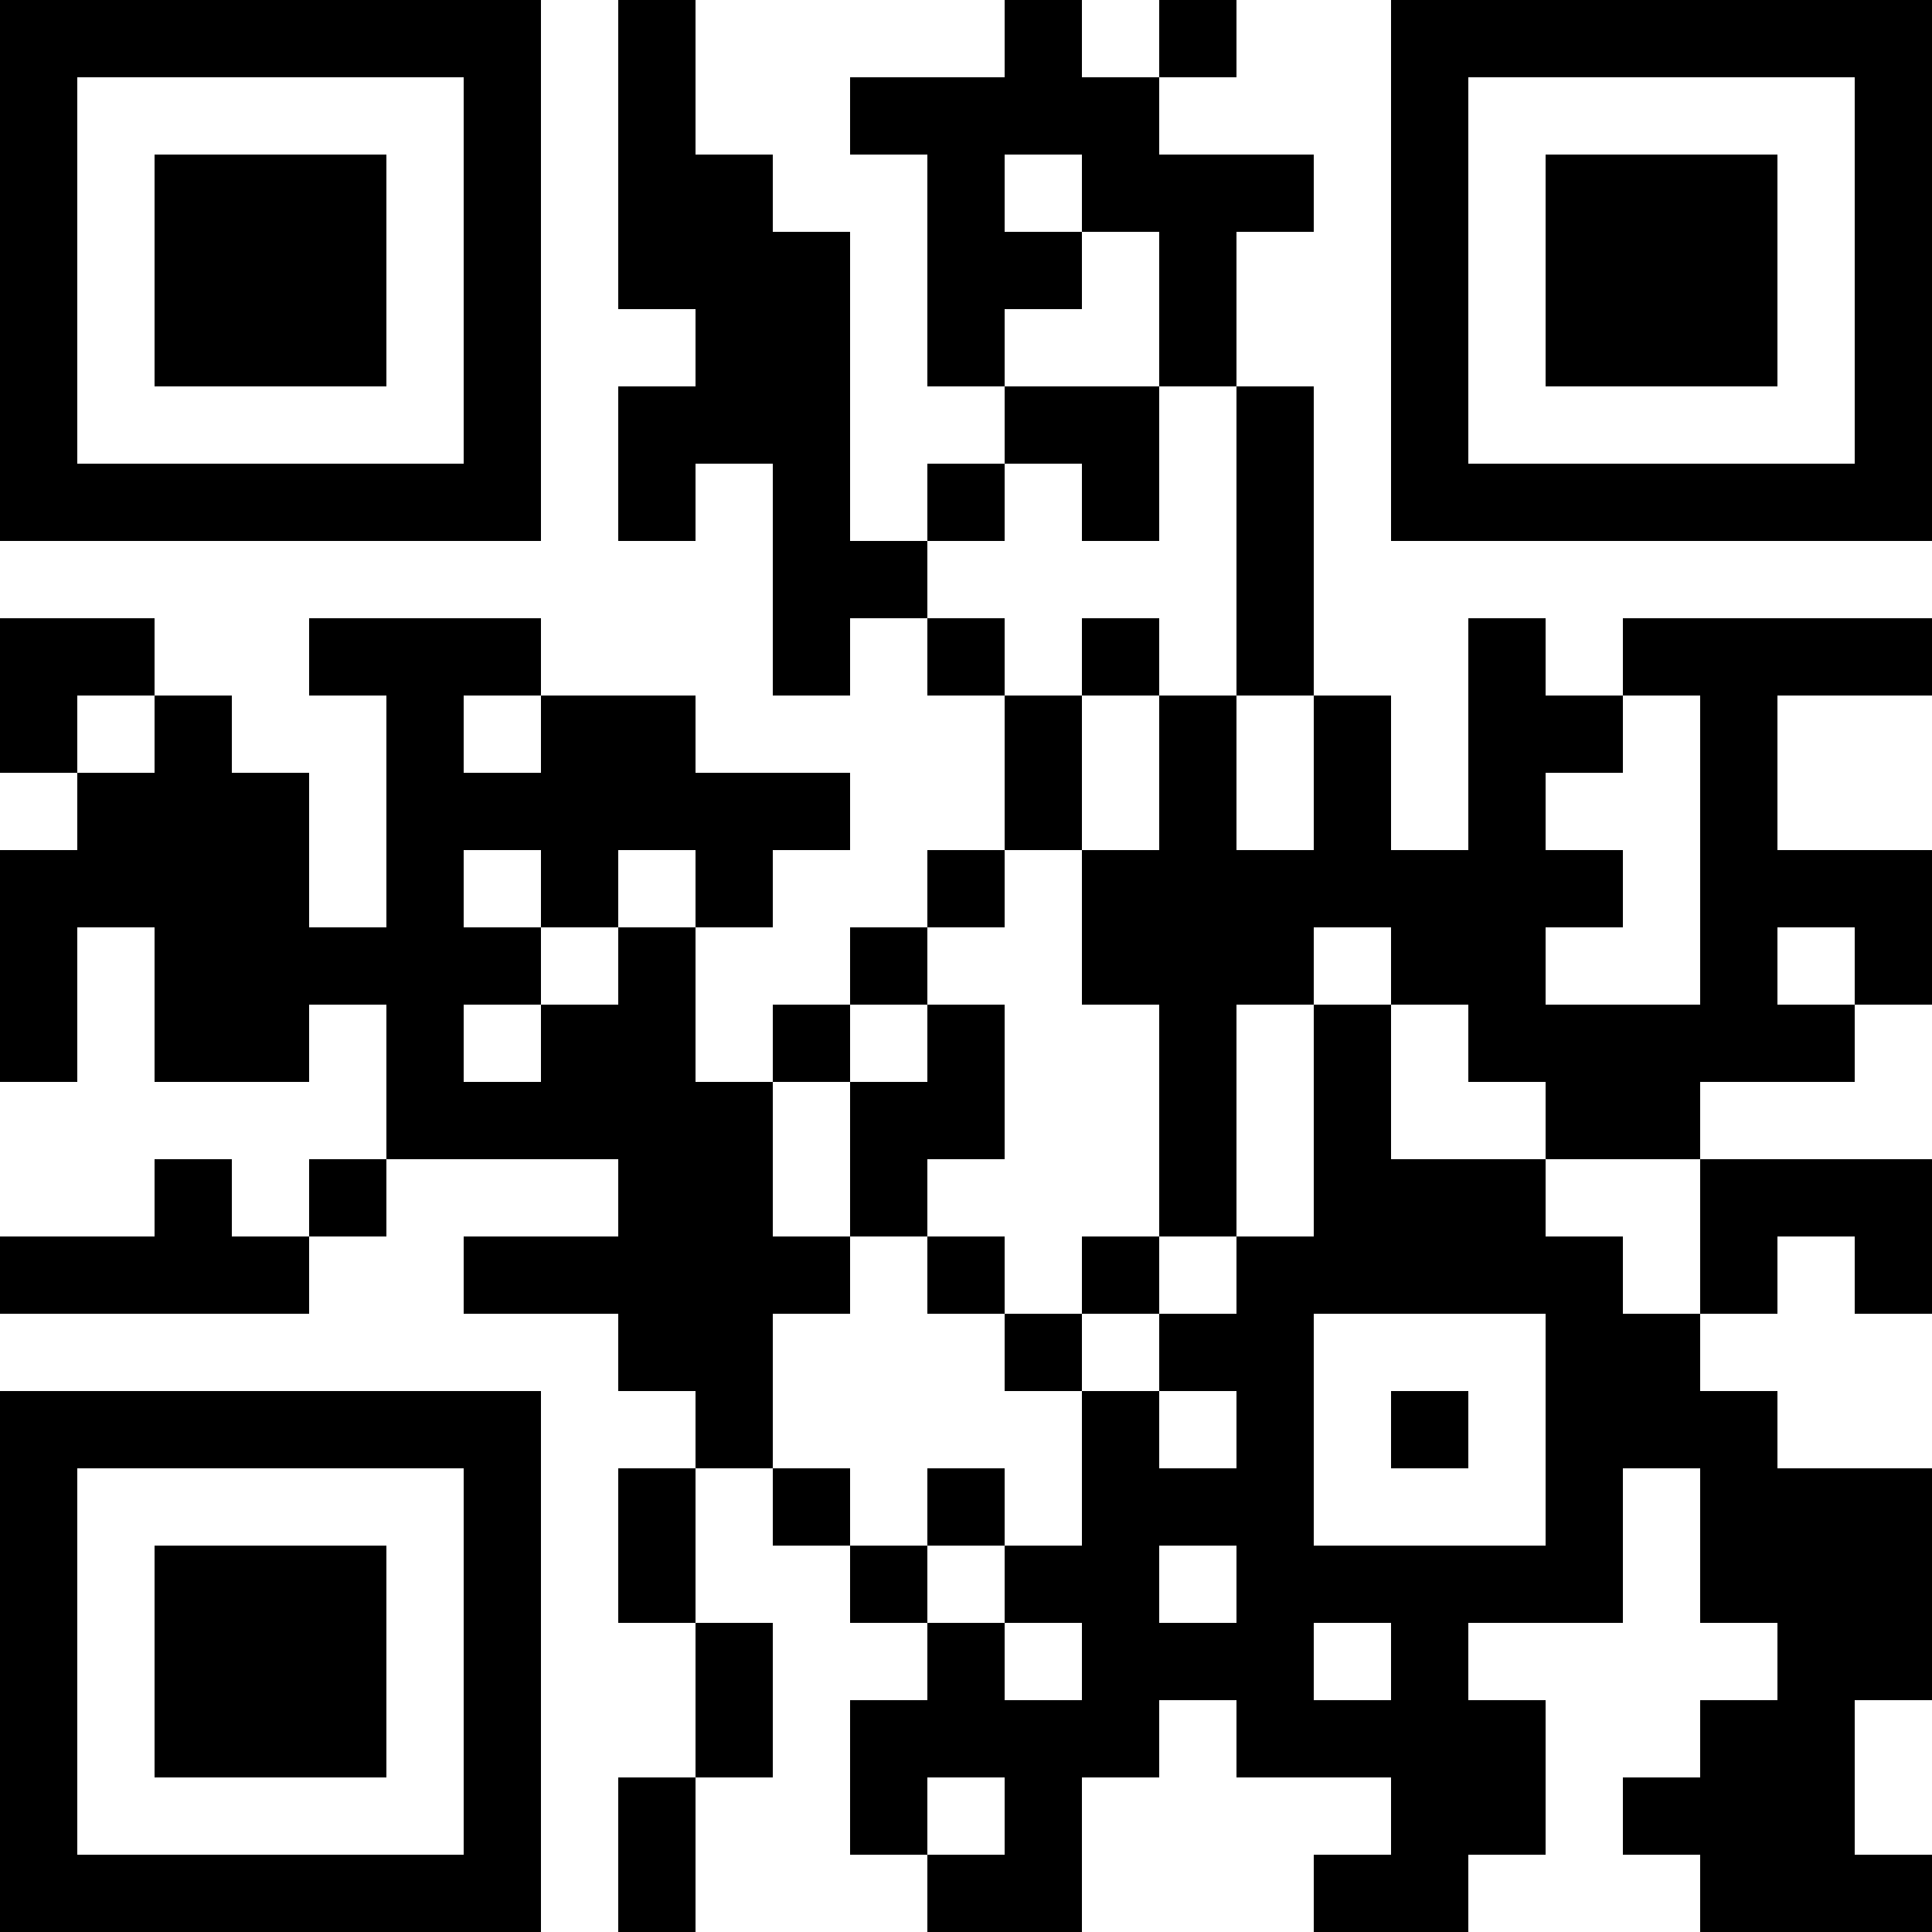 <?xml version="1.0" encoding="UTF-8"?>
<svg xmlns="http://www.w3.org/2000/svg" version="1.1" width="500" height="500" viewBox="0 0 500 500"><rect x="0" y="0" width="500" height="500" fill="#ffffff"/><g transform="scale(20)"><g transform="translate(0,0)"><path fill-rule="evenodd" d="M8 0L8 4L9 4L9 5L8 5L8 7L9 7L9 6L10 6L10 9L11 9L11 8L12 8L12 9L13 9L13 11L12 11L12 12L11 12L11 13L10 13L10 14L9 14L9 12L10 12L10 11L11 11L11 10L9 10L9 9L7 9L7 8L4 8L4 9L5 9L5 12L4 12L4 10L3 10L3 9L2 9L2 8L0 8L0 10L1 10L1 11L0 11L0 14L1 14L1 12L2 12L2 14L4 14L4 13L5 13L5 15L4 15L4 16L3 16L3 15L2 15L2 16L0 16L0 17L4 17L4 16L5 16L5 15L8 15L8 16L6 16L6 17L8 17L8 18L9 18L9 19L8 19L8 21L9 21L9 23L8 23L8 25L9 25L9 23L10 23L10 21L9 21L9 19L10 19L10 20L11 20L11 21L12 21L12 22L11 22L11 24L12 24L12 25L14 25L14 23L15 23L15 22L16 22L16 23L18 23L18 24L17 24L17 25L19 25L19 24L20 24L20 22L19 22L19 21L21 21L21 19L22 19L22 21L23 21L23 22L22 22L22 23L21 23L21 24L22 24L22 25L25 25L25 24L24 24L24 22L25 22L25 19L23 19L23 18L22 18L22 17L23 17L23 16L24 16L24 17L25 17L25 15L22 15L22 14L24 14L24 13L25 13L25 11L23 11L23 9L25 9L25 8L21 8L21 9L20 9L20 8L19 8L19 11L18 11L18 9L17 9L17 5L16 5L16 3L17 3L17 2L15 2L15 1L16 1L16 0L15 0L15 1L14 1L14 0L13 0L13 1L11 1L11 2L12 2L12 5L13 5L13 6L12 6L12 7L11 7L11 3L10 3L10 2L9 2L9 0ZM13 2L13 3L14 3L14 4L13 4L13 5L15 5L15 7L14 7L14 6L13 6L13 7L12 7L12 8L13 8L13 9L14 9L14 11L13 11L13 12L12 12L12 13L11 13L11 14L10 14L10 16L11 16L11 17L10 17L10 19L11 19L11 20L12 20L12 21L13 21L13 22L14 22L14 21L13 21L13 20L14 20L14 18L15 18L15 19L16 19L16 18L15 18L15 17L16 17L16 16L17 16L17 13L18 13L18 15L20 15L20 16L21 16L21 17L22 17L22 15L20 15L20 14L19 14L19 13L18 13L18 12L17 12L17 13L16 13L16 16L15 16L15 13L14 13L14 11L15 11L15 9L16 9L16 11L17 11L17 9L16 9L16 5L15 5L15 3L14 3L14 2ZM14 8L14 9L15 9L15 8ZM1 9L1 10L2 10L2 9ZM6 9L6 10L7 10L7 9ZM21 9L21 10L20 10L20 11L21 11L21 12L20 12L20 13L22 13L22 9ZM6 11L6 12L7 12L7 13L6 13L6 14L7 14L7 13L8 13L8 12L9 12L9 11L8 11L8 12L7 12L7 11ZM23 12L23 13L24 13L24 12ZM12 13L12 14L11 14L11 16L12 16L12 17L13 17L13 18L14 18L14 17L15 17L15 16L14 16L14 17L13 17L13 16L12 16L12 15L13 15L13 13ZM17 17L17 20L20 20L20 17ZM18 18L18 19L19 19L19 18ZM12 19L12 20L13 20L13 19ZM15 20L15 21L16 21L16 20ZM17 21L17 22L18 22L18 21ZM12 23L12 24L13 24L13 23ZM0 0L0 7L7 7L7 0ZM1 1L1 6L6 6L6 1ZM2 2L2 5L5 5L5 2ZM18 0L18 7L25 7L25 0ZM19 1L19 6L24 6L24 1ZM20 2L20 5L23 5L23 2ZM0 18L0 25L7 25L7 18ZM1 19L1 24L6 24L6 19ZM2 20L2 23L5 23L5 20Z" fill="#000000"/></g></g></svg>
